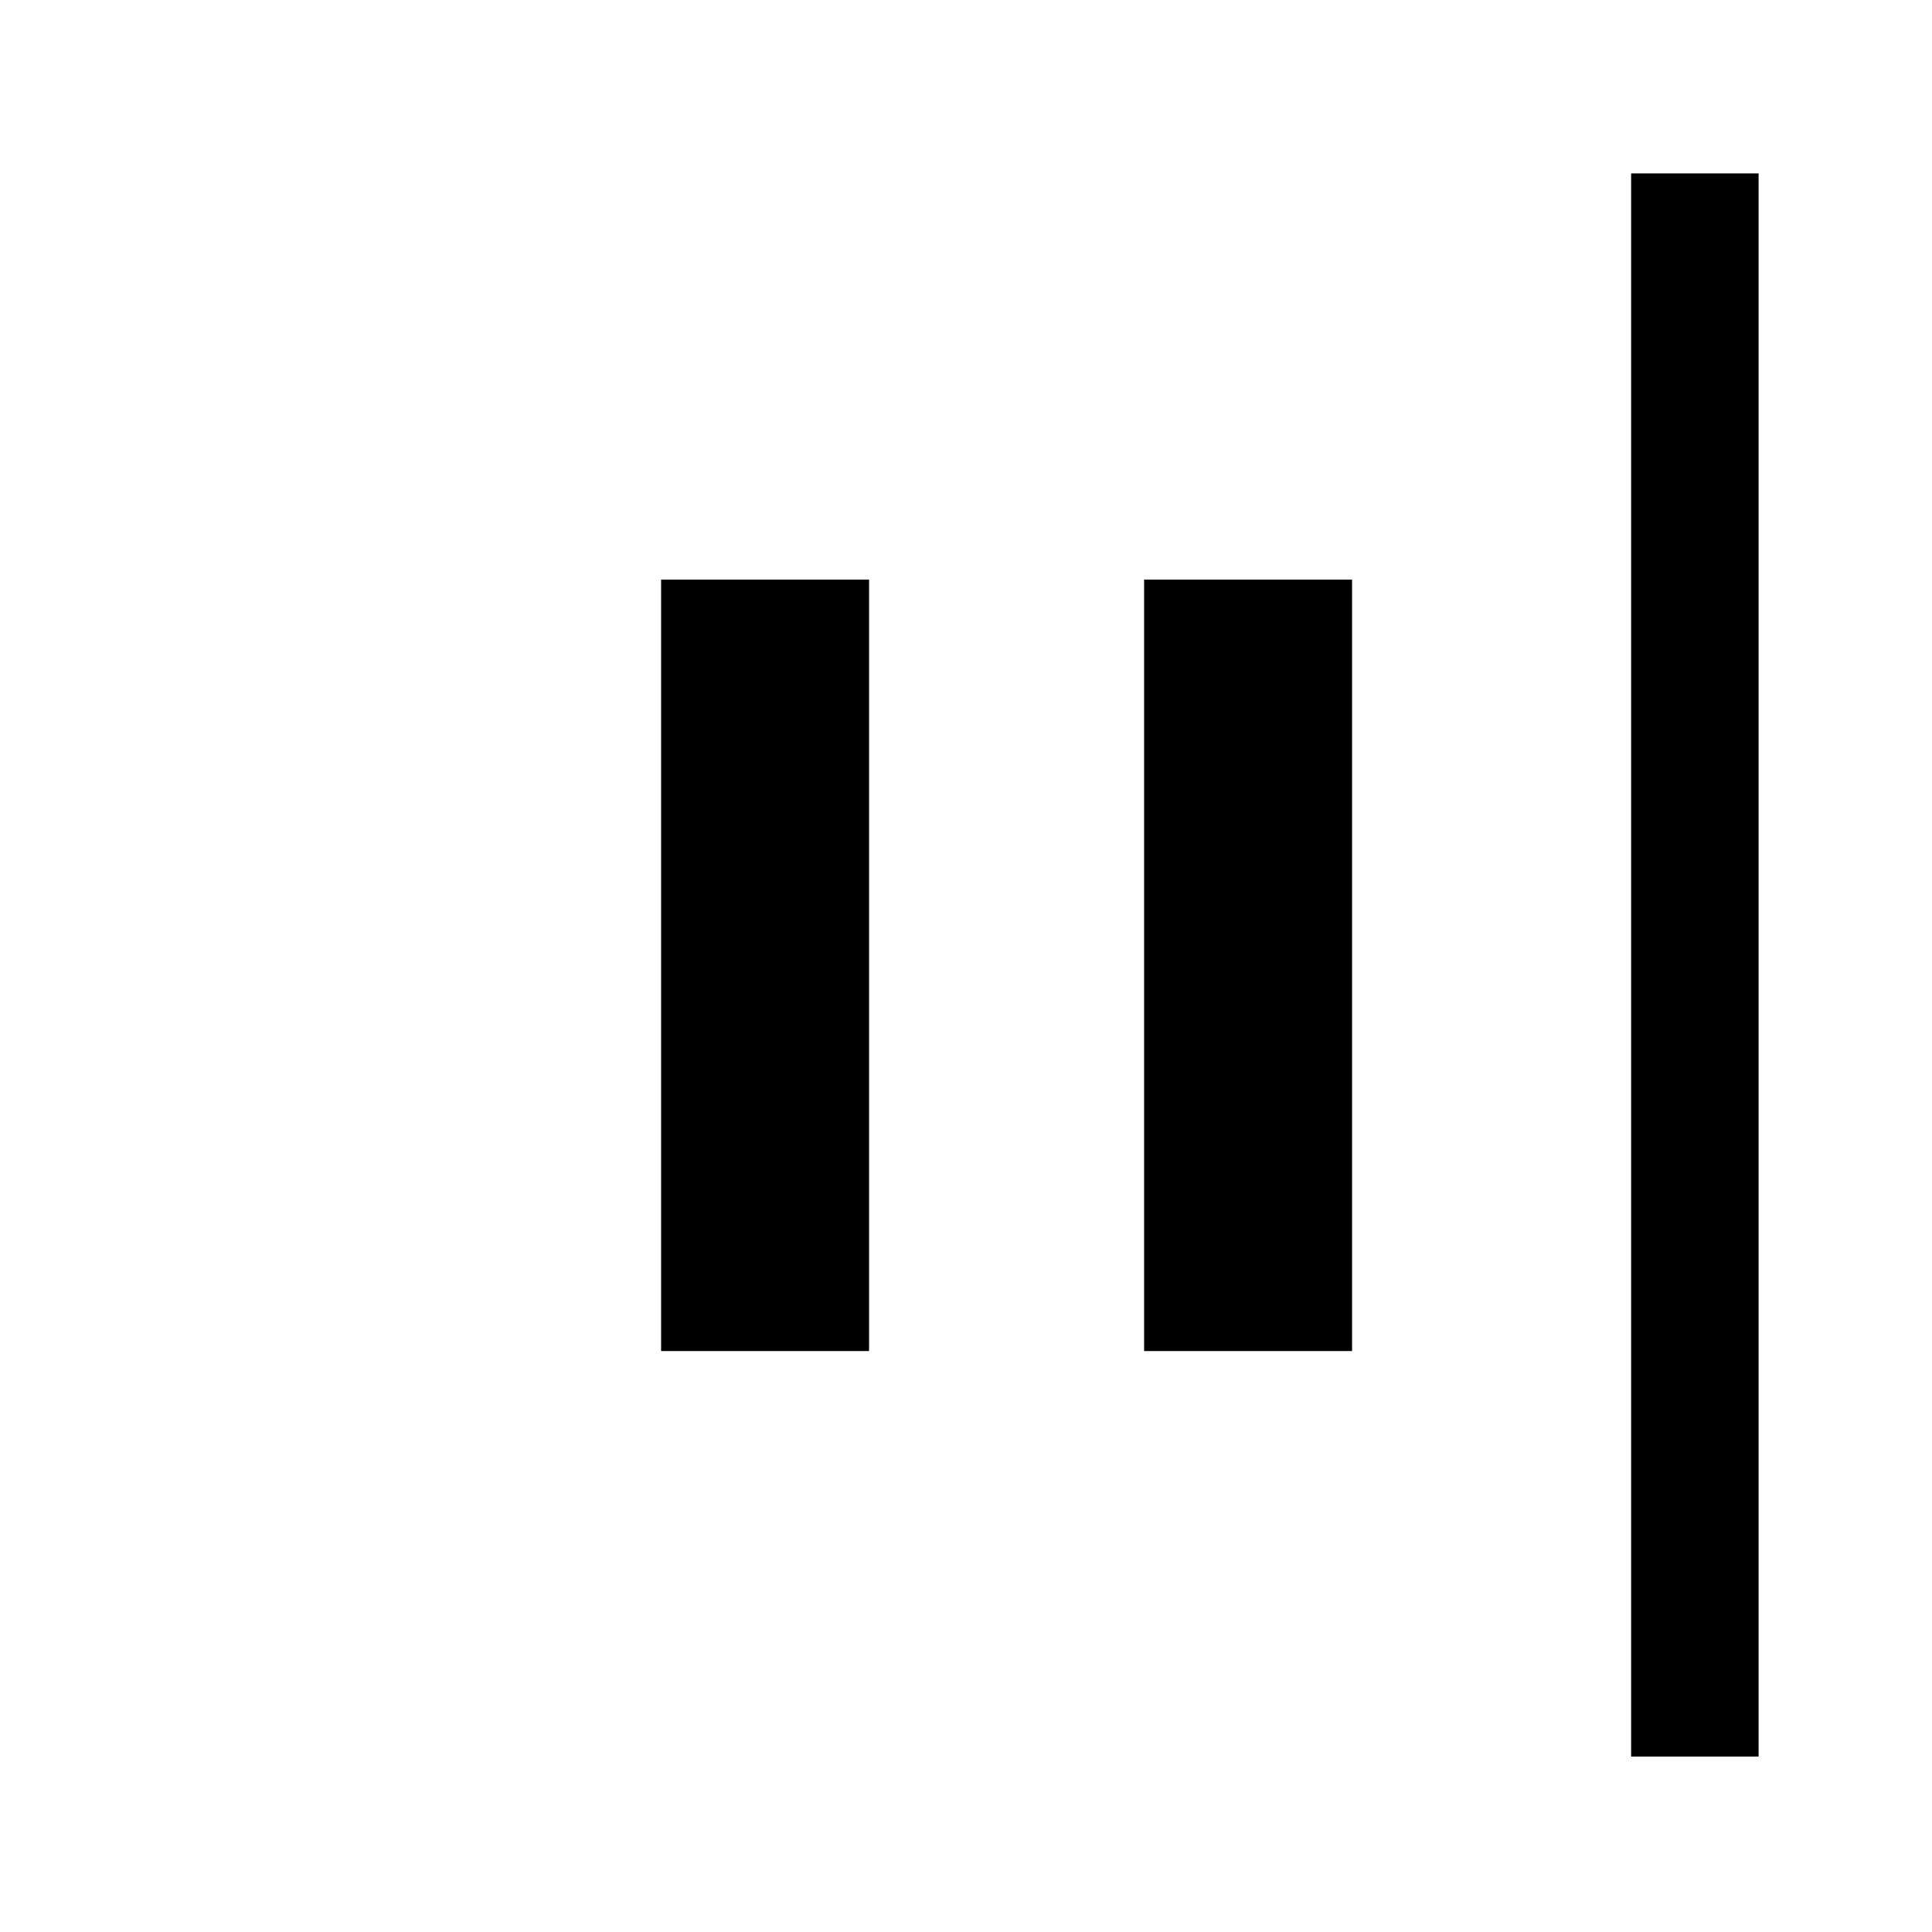 <svg xmlns="http://www.w3.org/2000/svg" height="40" viewBox="0 96 960 960" width="40"><path d="M810.5 968.833V182.167h63.333v786.666H810.5Zm-242-201.5V384h103.333v383.333H568.5Zm-240 0V384h103.333v383.333H328.5Z"/></svg>